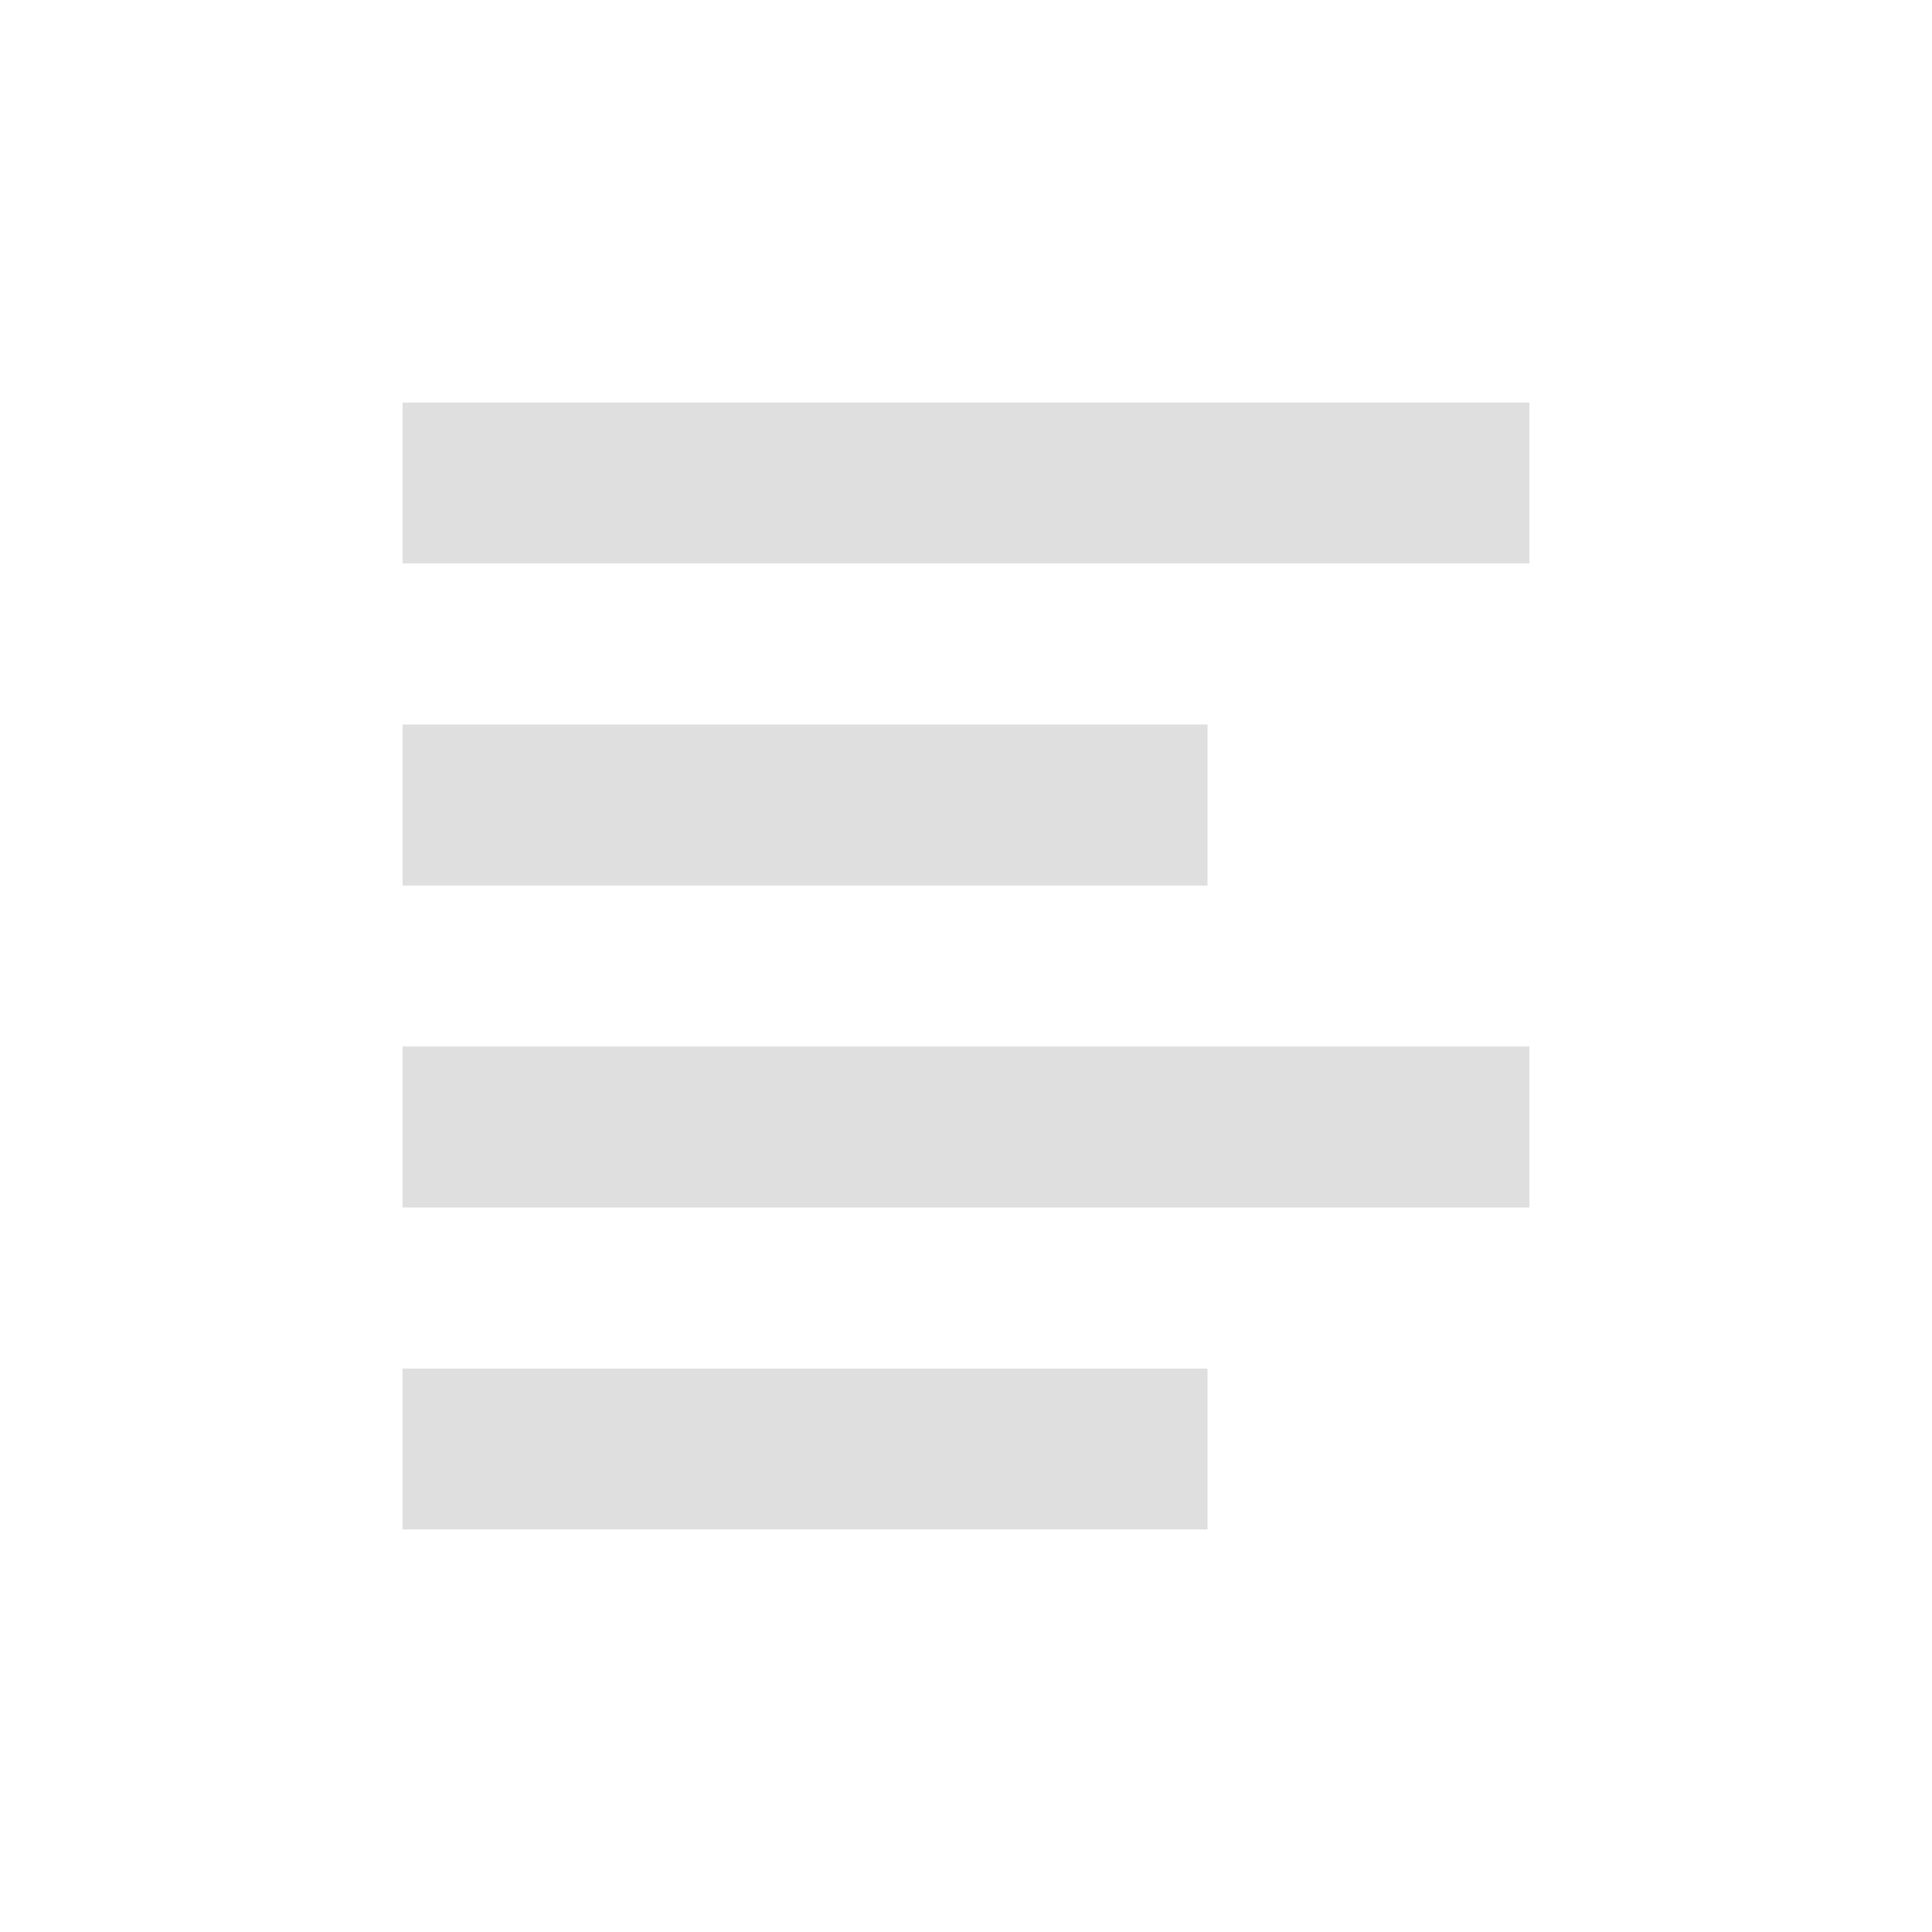 <?xml version='1.0' encoding='UTF-8' standalone='no'?>
<svg xmlns="http://www.w3.org/2000/svg" xmlns:xlink="http://www.w3.org/1999/xlink" version="1.1" width="24px" height="24px">
  <g transform="translate(4.0, 4.0) scale(1 1) "><defs id="defs8"/>
  <sodipodi:namedview xmlns:sodipodi="http://sodipodi.sourceforge.net/DTD/sodipodi-0.dtd" xmlns:inkscape="http://www.inkscape.org/namespaces/inkscape" id="namedview6" pagecolor="#ffffff" bordercolor="#000000" borderopacity="0.25" inkscape:showpageshadow="2" inkscape:pageopacity="0.0" inkscape:pagecheckerboard="0" inkscape:deskcolor="#d1d1d1" showgrid="false" inkscape:zoom="16.046875" inkscape:cx="-2.18111" inkscape:cy="9.067186" inkscape:current-layer="svg4"/>
  <path d="m 1 1 v 2 h 14 v -2 z m 0 4 v 2 h 10 v -2 z m 0 4 v 2 h 14 v -2 z m 0 4 v 2 h 10 v -2 z m 0 0" id="path2" style="fill:#dfdfdf;fill-opacity:1"/>
</g>
</svg>
